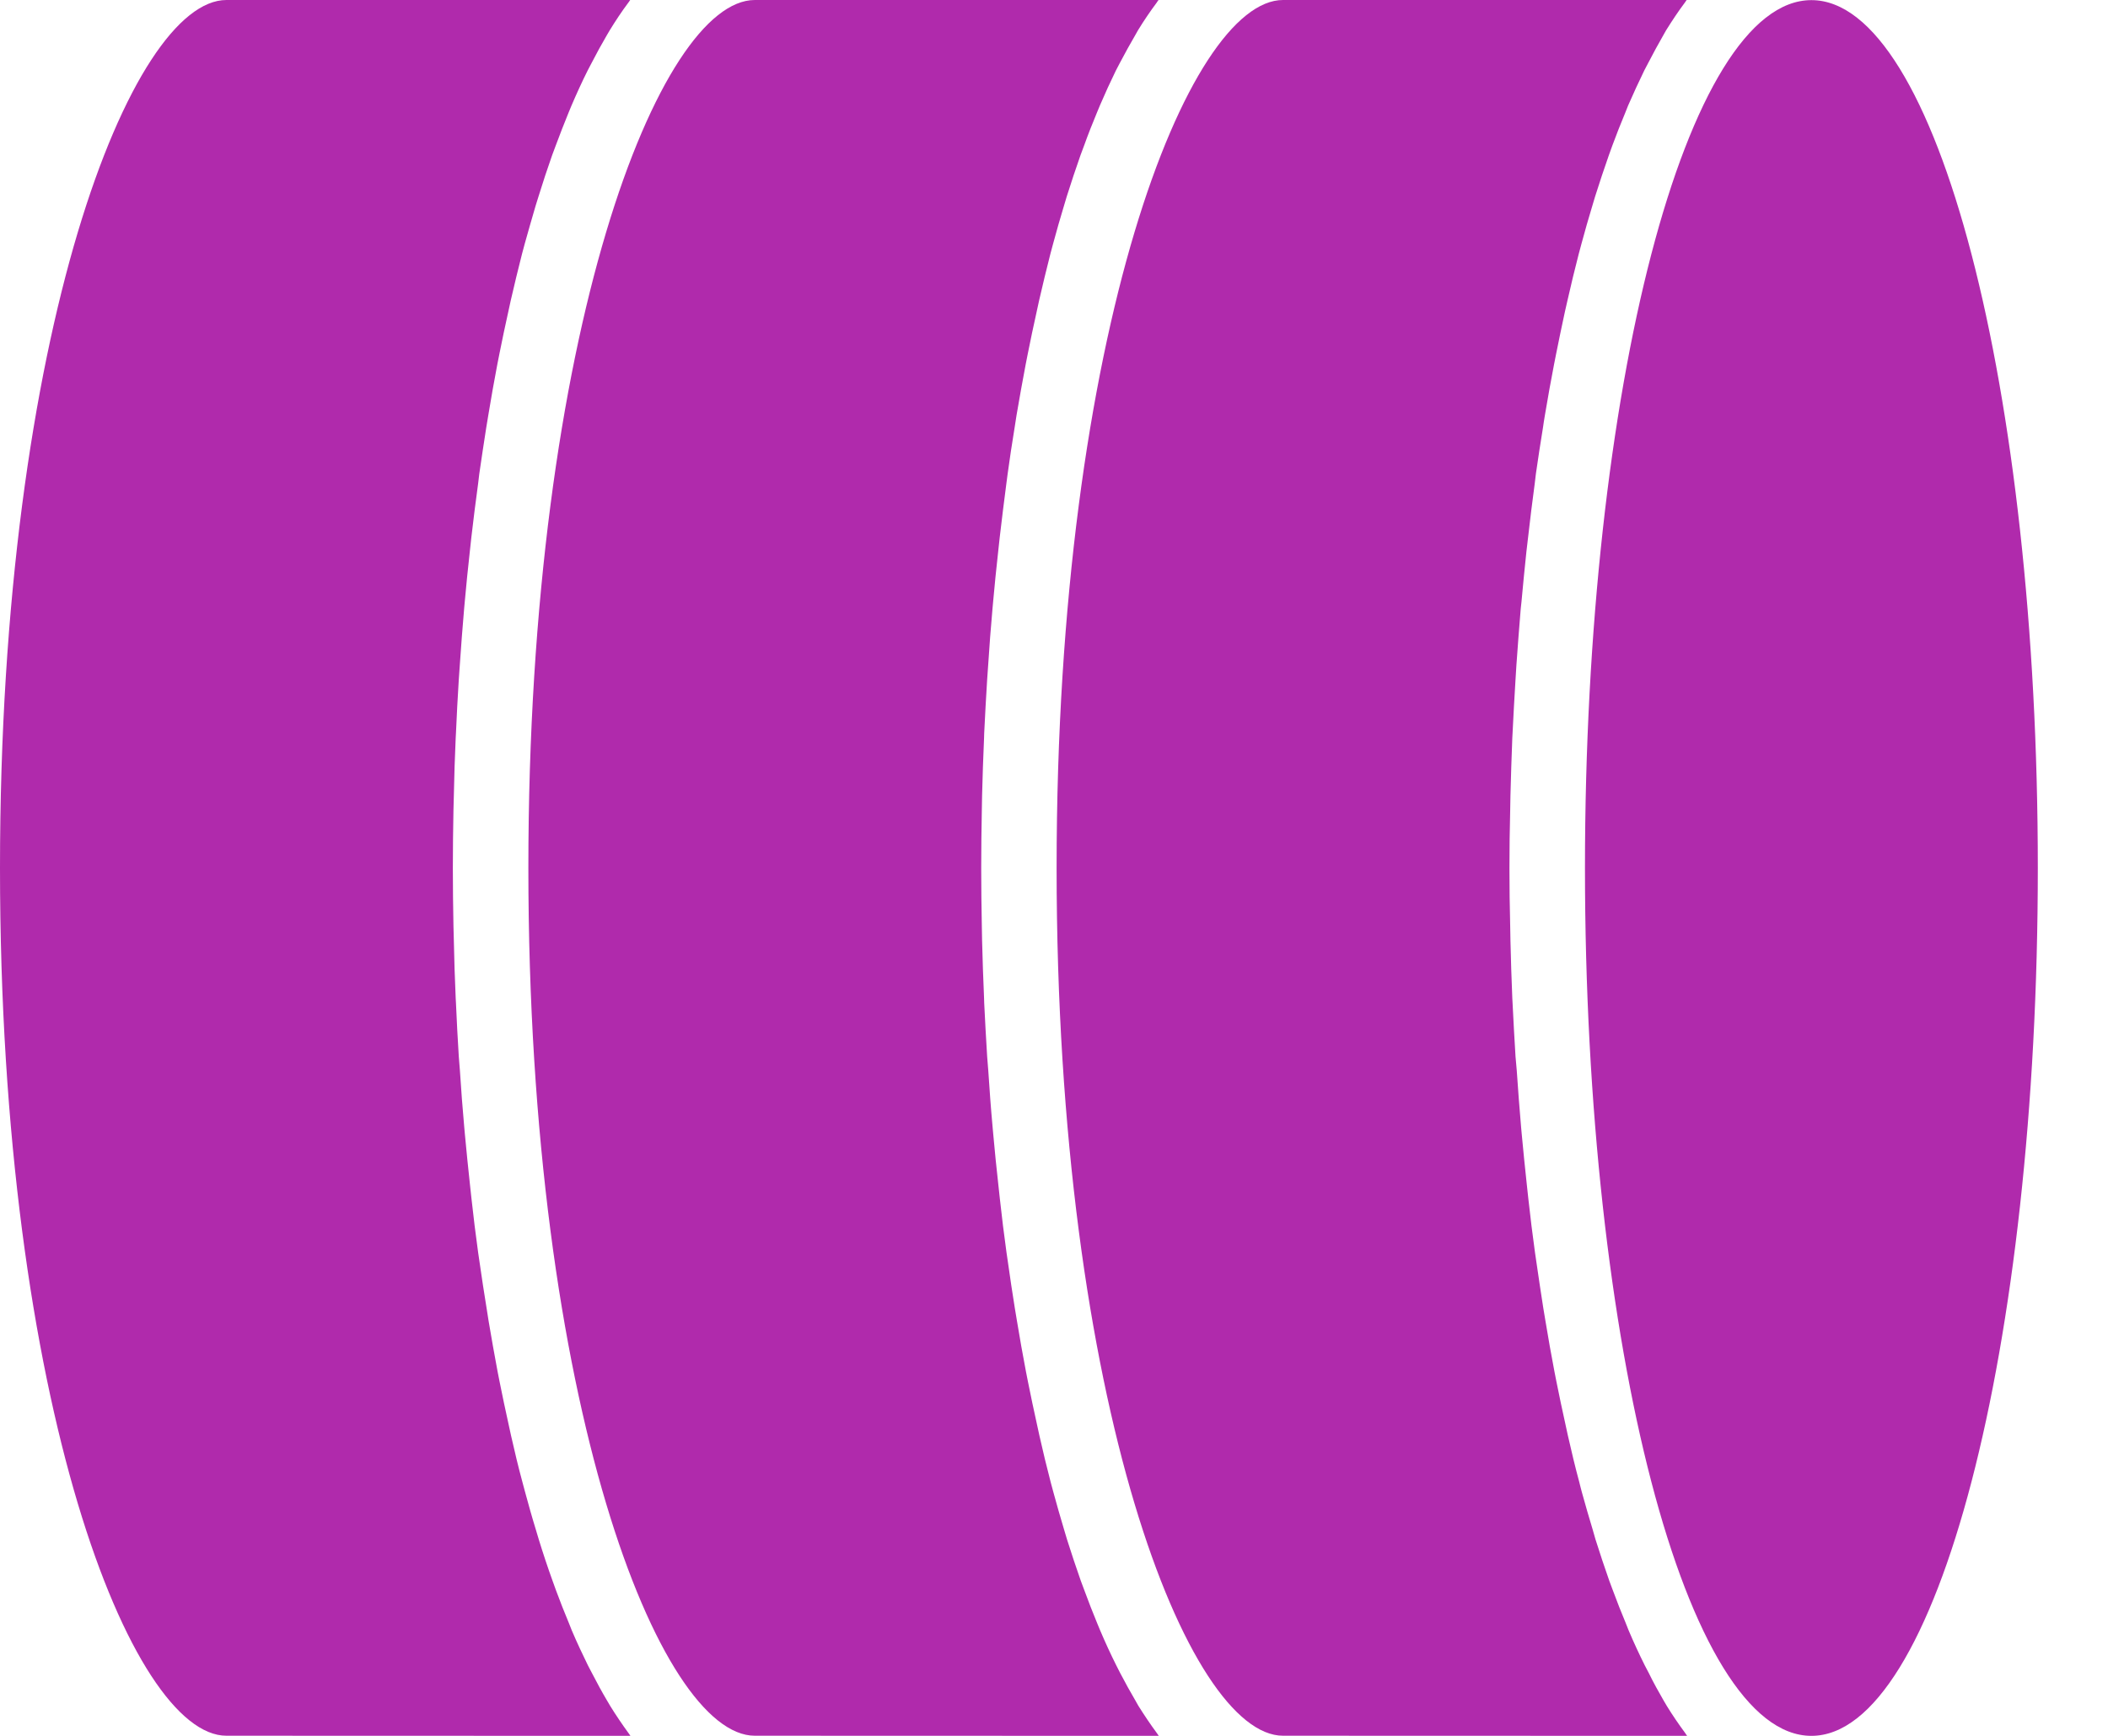 <svg xmlns="http://www.w3.org/2000/svg" width="17" height="14" viewBox="0 0 17 14" fill="none">
<path d="M9.345 14C9.339 13.993 9.335 13.984 9.329 13.977C9.278 13.908 9.229 13.835 9.18 13.757C9.173 13.744 9.165 13.73 9.158 13.718C9.116 13.647 9.075 13.572 9.034 13.494L9.002 13.431C8.957 13.341 8.914 13.248 8.872 13.149L8.848 13.091C8.812 13.005 8.778 12.916 8.744 12.824L8.716 12.749C8.678 12.641 8.641 12.53 8.605 12.416L8.582 12.339C8.552 12.239 8.523 12.138 8.495 12.035C8.488 12.007 8.48 11.98 8.473 11.953C8.441 11.831 8.411 11.706 8.382 11.577C8.375 11.546 8.369 11.516 8.362 11.485C8.337 11.373 8.313 11.259 8.29 11.144L8.274 11.063C8.248 10.928 8.224 10.791 8.201 10.652C8.195 10.618 8.19 10.584 8.184 10.55C8.164 10.428 8.146 10.303 8.128 10.177L8.117 10.102C8.097 9.958 8.079 9.812 8.063 9.665L8.051 9.554C8.036 9.419 8.022 9.284 8.01 9.147L8.005 9.092C7.991 8.94 7.98 8.787 7.97 8.635L7.961 8.522C7.952 8.377 7.944 8.232 7.937 8.087L7.936 8.051C7.929 7.895 7.924 7.74 7.92 7.585L7.918 7.471C7.915 7.314 7.913 7.157 7.913 7.001C7.913 6.845 7.915 6.688 7.918 6.531L7.92 6.417C7.924 6.262 7.929 6.106 7.936 5.951L7.937 5.915C7.944 5.77 7.952 5.625 7.961 5.48L7.969 5.366C7.979 5.214 7.99 5.062 8.004 4.909L8.009 4.854C8.021 4.718 8.035 4.582 8.05 4.447L8.062 4.336C8.079 4.19 8.097 4.044 8.116 3.899L8.126 3.823C8.143 3.697 8.162 3.574 8.182 3.451C8.187 3.416 8.193 3.382 8.198 3.348C8.222 3.209 8.246 3.072 8.272 2.937L8.288 2.856C8.311 2.74 8.335 2.627 8.36 2.515C8.367 2.484 8.373 2.454 8.38 2.423C8.409 2.295 8.44 2.17 8.471 2.047C8.478 2.02 8.486 1.993 8.493 1.965C8.521 1.861 8.55 1.76 8.58 1.661L8.603 1.584C8.639 1.47 8.676 1.359 8.714 1.251L8.742 1.176C8.775 1.084 8.81 0.995 8.846 0.909L8.87 0.851C8.912 0.753 8.955 0.659 8.999 0.569L9.032 0.506C9.073 0.428 9.114 0.354 9.156 0.282C9.163 0.27 9.17 0.256 9.178 0.243C9.226 0.165 9.276 0.091 9.327 0.023C9.332 0.016 9.337 0.007 9.343 4.4125e-07L6.087 2.98919e-07C5.324 2.65597e-07 4.261 2.663 4.261 7C4.261 11.336 5.324 13.999 6.087 13.999L9.345 14Z" fill="#B02AAC"/>
<path d="M5.084 14C5.079 13.993 5.074 13.984 5.068 13.977C5.018 13.908 4.968 13.835 4.92 13.757C4.912 13.744 4.905 13.73 4.897 13.718C4.855 13.647 4.814 13.572 4.774 13.494L4.741 13.431C4.697 13.341 4.653 13.248 4.611 13.149L4.588 13.091C4.552 13.005 4.517 12.916 4.483 12.824L4.456 12.749C4.417 12.641 4.38 12.53 4.345 12.416L4.322 12.339C4.291 12.239 4.263 12.138 4.235 12.035C4.227 12.007 4.22 11.98 4.213 11.953C4.18 11.831 4.15 11.706 4.121 11.577C4.114 11.546 4.108 11.516 4.101 11.485C4.076 11.373 4.052 11.259 4.029 11.144L4.013 11.063C3.988 10.928 3.963 10.791 3.94 10.652C3.934 10.618 3.929 10.584 3.924 10.55C3.904 10.428 3.885 10.303 3.867 10.177L3.856 10.102C3.836 9.958 3.818 9.812 3.802 9.665L3.79 9.554C3.775 9.419 3.762 9.284 3.749 9.147L3.744 9.092C3.73 8.94 3.719 8.787 3.709 8.635L3.7 8.522C3.691 8.377 3.683 8.232 3.677 8.087L3.675 8.051C3.668 7.895 3.663 7.74 3.66 7.585L3.657 7.471C3.654 7.314 3.652 7.157 3.652 7.001C3.652 6.845 3.654 6.688 3.657 6.531L3.66 6.417C3.663 6.262 3.668 6.106 3.675 5.951L3.677 5.915C3.683 5.77 3.691 5.625 3.7 5.48L3.708 5.366C3.718 5.214 3.73 5.062 3.743 4.909L3.748 4.854C3.76 4.718 3.774 4.582 3.789 4.447L3.801 4.336C3.818 4.19 3.836 4.044 3.856 3.899L3.865 3.823C3.883 3.697 3.902 3.574 3.921 3.451C3.927 3.416 3.932 3.382 3.938 3.348C3.961 3.209 3.985 3.072 4.011 2.937L4.027 2.856C4.05 2.74 4.074 2.627 4.099 2.515C4.106 2.484 4.112 2.454 4.119 2.423C4.148 2.295 4.179 2.17 4.21 2.047C4.217 2.02 4.225 1.993 4.232 1.965C4.261 1.861 4.29 1.76 4.319 1.661L4.343 1.584C4.378 1.47 4.415 1.359 4.453 1.251L4.481 1.176C4.515 1.084 4.55 0.995 4.585 0.909L4.609 0.851C4.651 0.753 4.694 0.659 4.739 0.569L4.772 0.506C4.812 0.428 4.853 0.354 4.895 0.282C4.902 0.27 4.91 0.256 4.918 0.243C4.966 0.165 5.015 0.091 5.066 0.023C5.072 0.016 5.077 0.007 5.082 1.42331e-07L1.826 0C1.064 -3.33222e-08 1.89566e-07 2.663 0 7C-1.89566e-07 11.336 1.064 13.999 1.826 13.999L5.084 14Z" fill="#B02AAC"/>
<path d="M13.606 14C13.6 13.993 13.595 13.984 13.59 13.977C13.539 13.908 13.489 13.835 13.441 13.757C13.433 13.744 13.426 13.73 13.418 13.718C13.377 13.647 13.335 13.572 13.297 13.494L13.264 13.431C13.219 13.341 13.176 13.248 13.134 13.149L13.111 13.091C13.075 13.005 13.04 12.916 13.006 12.824L12.978 12.749C12.94 12.641 12.903 12.53 12.867 12.416L12.845 12.339C12.814 12.239 12.786 12.138 12.757 12.035C12.75 12.007 12.742 11.98 12.736 11.953C12.703 11.831 12.673 11.706 12.644 11.577C12.637 11.546 12.631 11.516 12.624 11.485C12.599 11.373 12.575 11.259 12.552 11.144L12.536 11.063C12.51 10.928 12.486 10.791 12.463 10.652C12.457 10.618 12.452 10.584 12.446 10.55C12.427 10.428 12.408 10.303 12.39 10.177L12.379 10.102C12.359 9.958 12.341 9.812 12.325 9.665L12.313 9.554C12.298 9.419 12.285 9.284 12.272 9.147L12.267 9.092C12.254 8.94 12.242 8.787 12.232 8.635L12.222 8.522C12.213 8.377 12.205 8.232 12.198 8.087L12.196 8.051C12.19 7.895 12.184 7.74 12.181 7.585L12.179 7.471C12.175 7.314 12.173 7.157 12.173 7.001C12.173 6.845 12.175 6.688 12.179 6.531L12.181 6.417C12.185 6.262 12.19 6.106 12.196 5.951L12.198 5.915C12.205 5.77 12.213 5.625 12.222 5.48L12.229 5.366C12.24 5.214 12.251 5.062 12.264 4.909L12.27 4.854C12.282 4.718 12.296 4.582 12.31 4.447L12.323 4.336C12.339 4.19 12.358 4.044 12.377 3.899L12.386 3.823C12.404 3.697 12.423 3.574 12.443 3.451C12.448 3.416 12.453 3.382 12.459 3.348C12.482 3.209 12.507 3.072 12.533 2.937L12.549 2.856C12.572 2.74 12.596 2.627 12.62 2.515C12.627 2.484 12.634 2.454 12.641 2.423C12.67 2.295 12.7 2.17 12.732 2.047C12.739 2.02 12.746 1.993 12.754 1.965C12.782 1.861 12.811 1.76 12.841 1.661L12.864 1.584C12.9 1.47 12.937 1.359 12.975 1.251L13.002 1.176C13.036 1.084 13.071 0.995 13.107 0.909L13.13 0.851C13.173 0.753 13.216 0.659 13.26 0.569L13.293 0.506C13.333 0.428 13.374 0.354 13.415 0.282C13.422 0.27 13.43 0.256 13.437 0.243C13.486 0.165 13.535 0.091 13.586 0.023C13.592 0.016 13.596 0.007 13.602 7.40097e-07L10.347 5.97838e-07C9.587 5.64581e-07 8.521 2.663 8.521 7C8.521 11.336 9.587 13.999 10.347 13.999L13.606 14Z" fill="#B02AAC"/>
<path d="M14.608 14C15.617 14 16.434 10.866 16.434 7C16.434 3.134 15.617 0.001 14.608 0.001C13.6 0.001 12.782 3.134 12.782 7C12.782 10.866 13.6 14 14.608 14Z" fill="#B02AAC"/>
</svg>